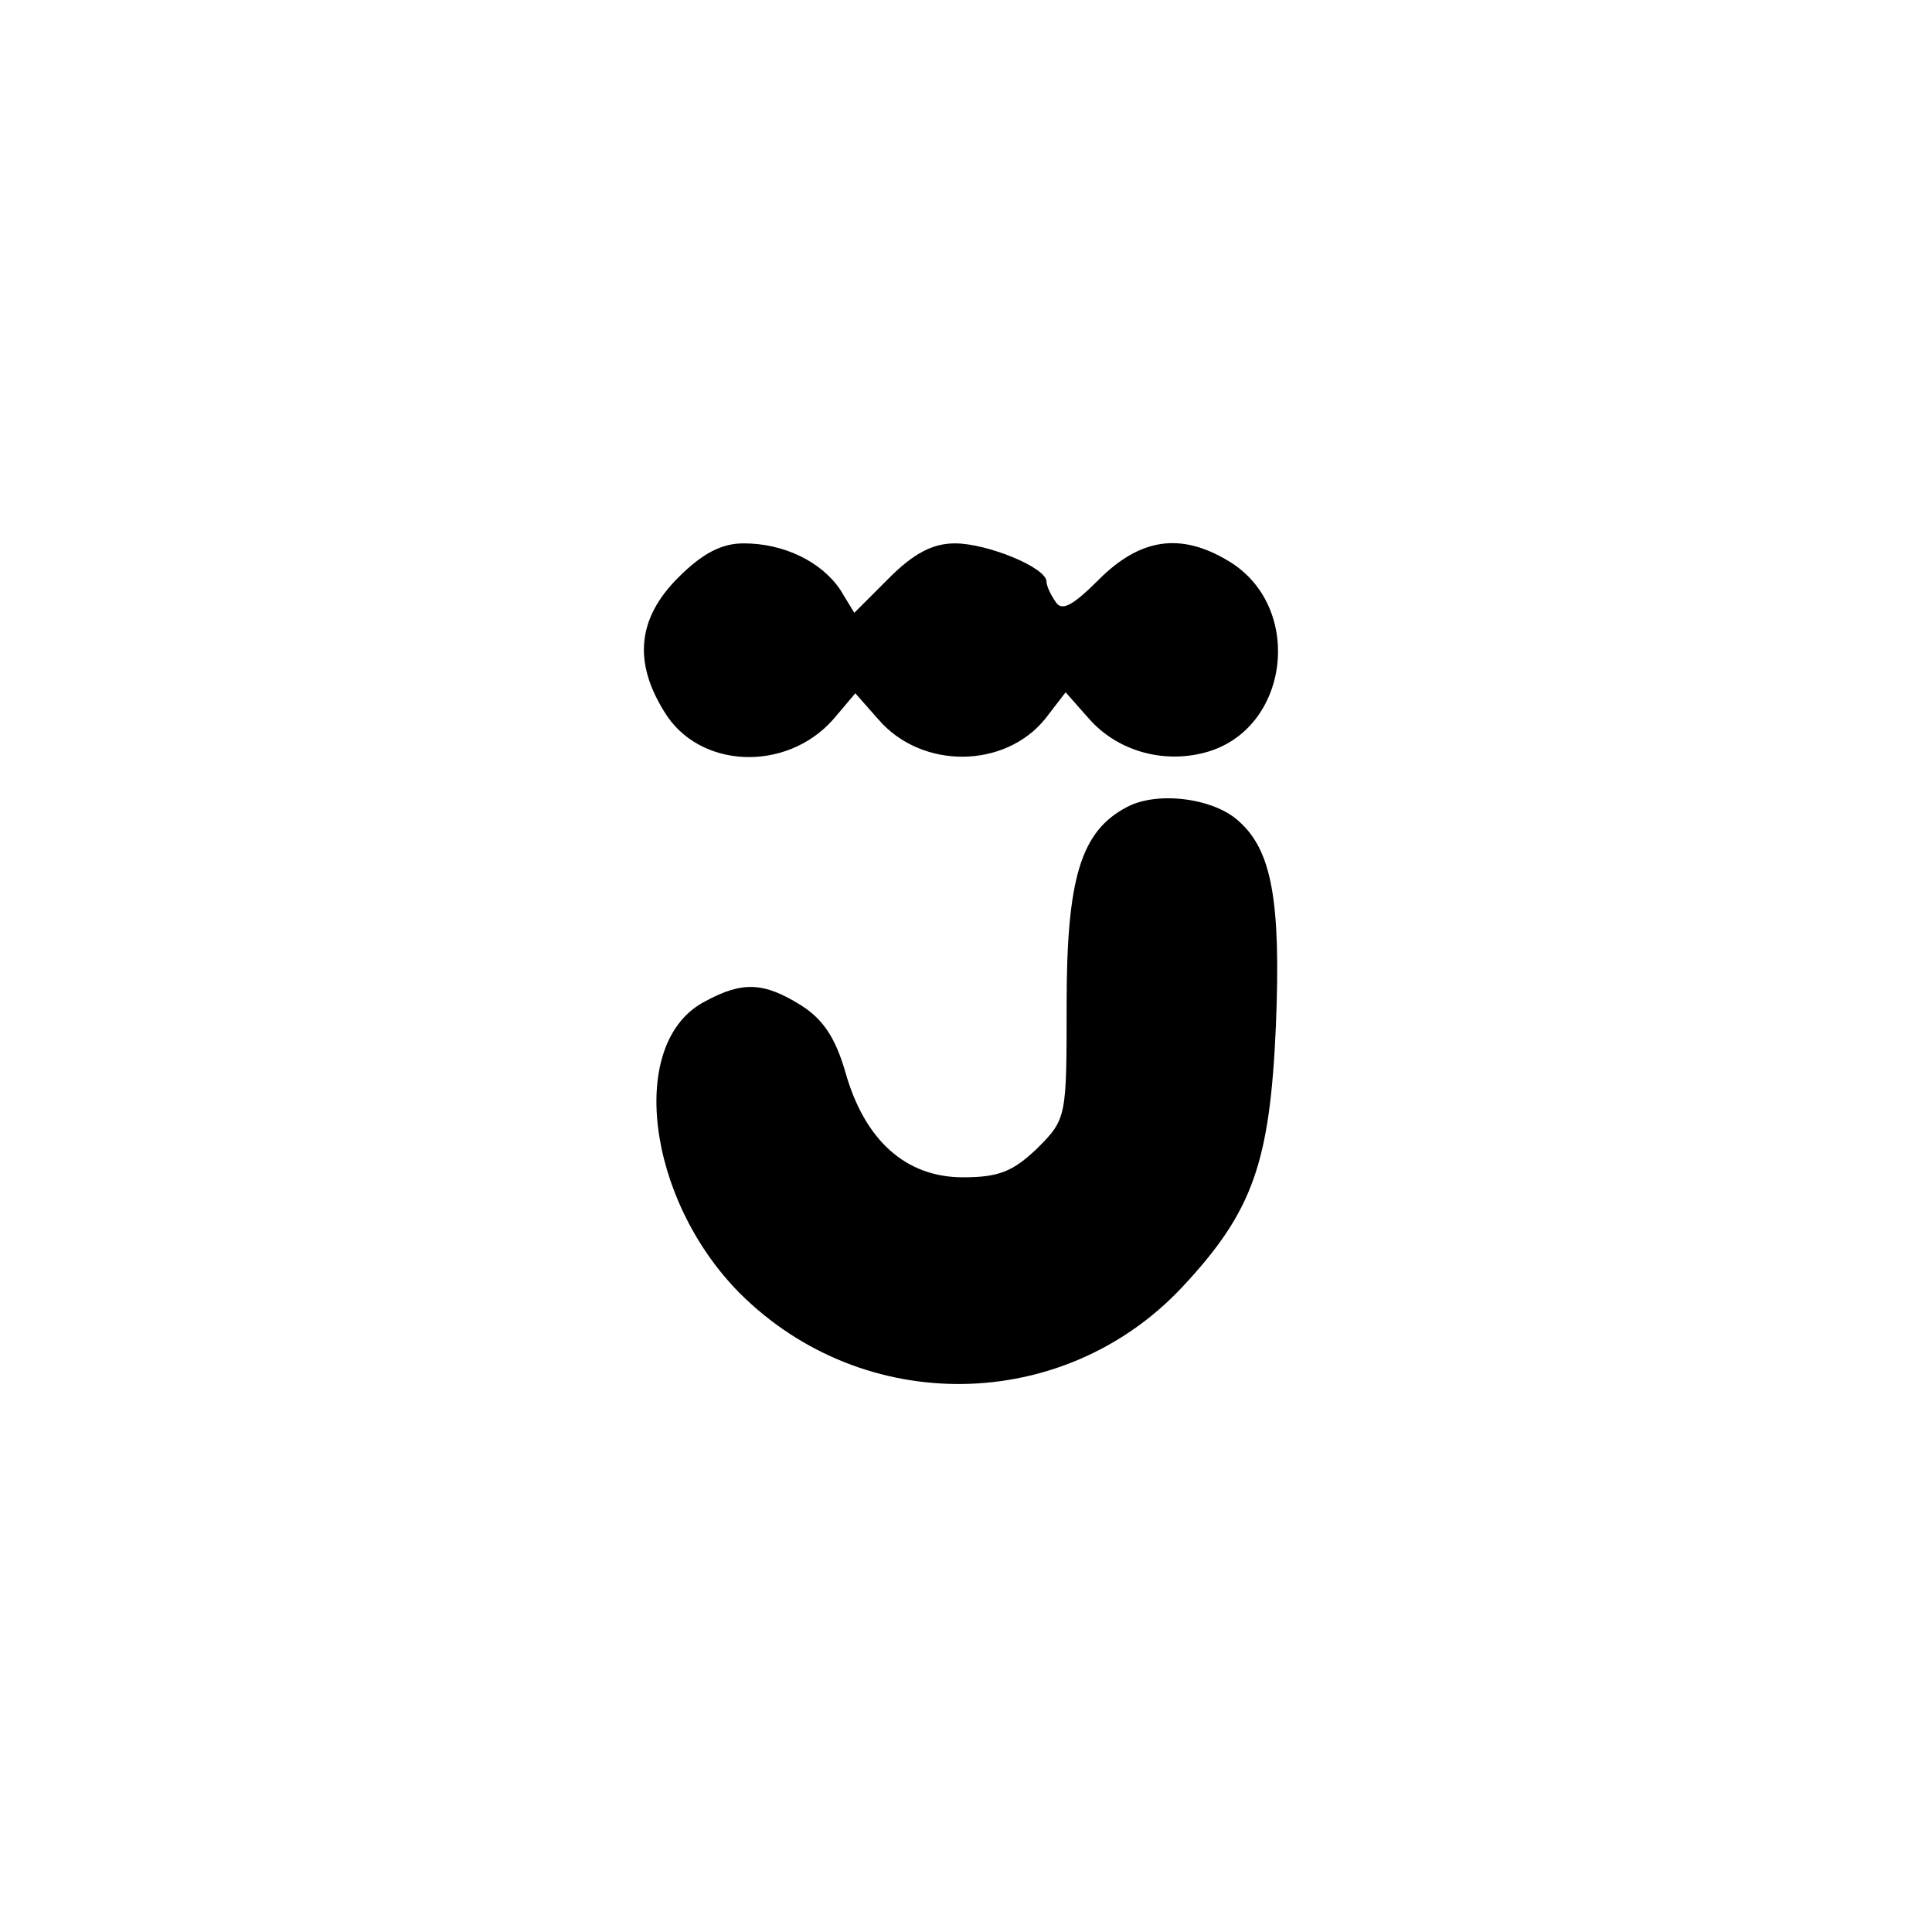 <?xml version="1.0" standalone="no"?>
<!DOCTYPE svg PUBLIC "-//W3C//DTD SVG 20010904//EN"
 "http://www.w3.org/TR/2001/REC-SVG-20010904/DTD/svg10.dtd">
<svg version="1.0" xmlns="http://www.w3.org/2000/svg"
 width="192pt" height="192pt" viewBox="0 0 192 192"
 preserveAspectRatio="xMidYMid meet">
<g transform="translate(0,192) scale(0.1,-0.1)"
fill="#000000" stroke="none">
811 c445 -92 729 -532 635 -987 -62 -301 -295 -546 -601 -630 -91 -26 -329
-26 -420 0 -291 80 -516 305 -596 596 -26 91 -26 329 0 420 120 433 542 692
982 601z"/>
<path d="M674 1346 c-40 -40 -45 -83 -14 -133 34 -57 121 -61 168 -8 l22 26
23 -26 c43 -50 126 -49 166 1 l20 26 23 -26 c28 -32 73 -45 115 -34 85 22 100
146 23 191 -47 28 -87 22 -128 -19 -26 -26 -37 -32 -43 -22 -5 7 -9 16 -9 20
0 14 -59 38 -91 38 -22 0 -41 -10 -65 -34 l-35 -35 -14 23 c-19 28 -56 46 -96
46 -22 0 -41 -10 -65 -34z"/>
<path d="M1120 1118 c-46 -24 -60 -71 -60 -196 0 -112 0 -114 -29 -143 -24
-23 -38 -29 -74 -29 -57 0 -98 37 -117 105 -10 34 -22 52 -44 66 -37 23 -58
24 -95 4 -78 -40 -59 -196 34 -290 123 -123 322 -120 440 6 70 75 87 123 93
260 5 123 -4 174 -37 203 -25 23 -81 30 -111 14z"/>
</g>
</svg>
